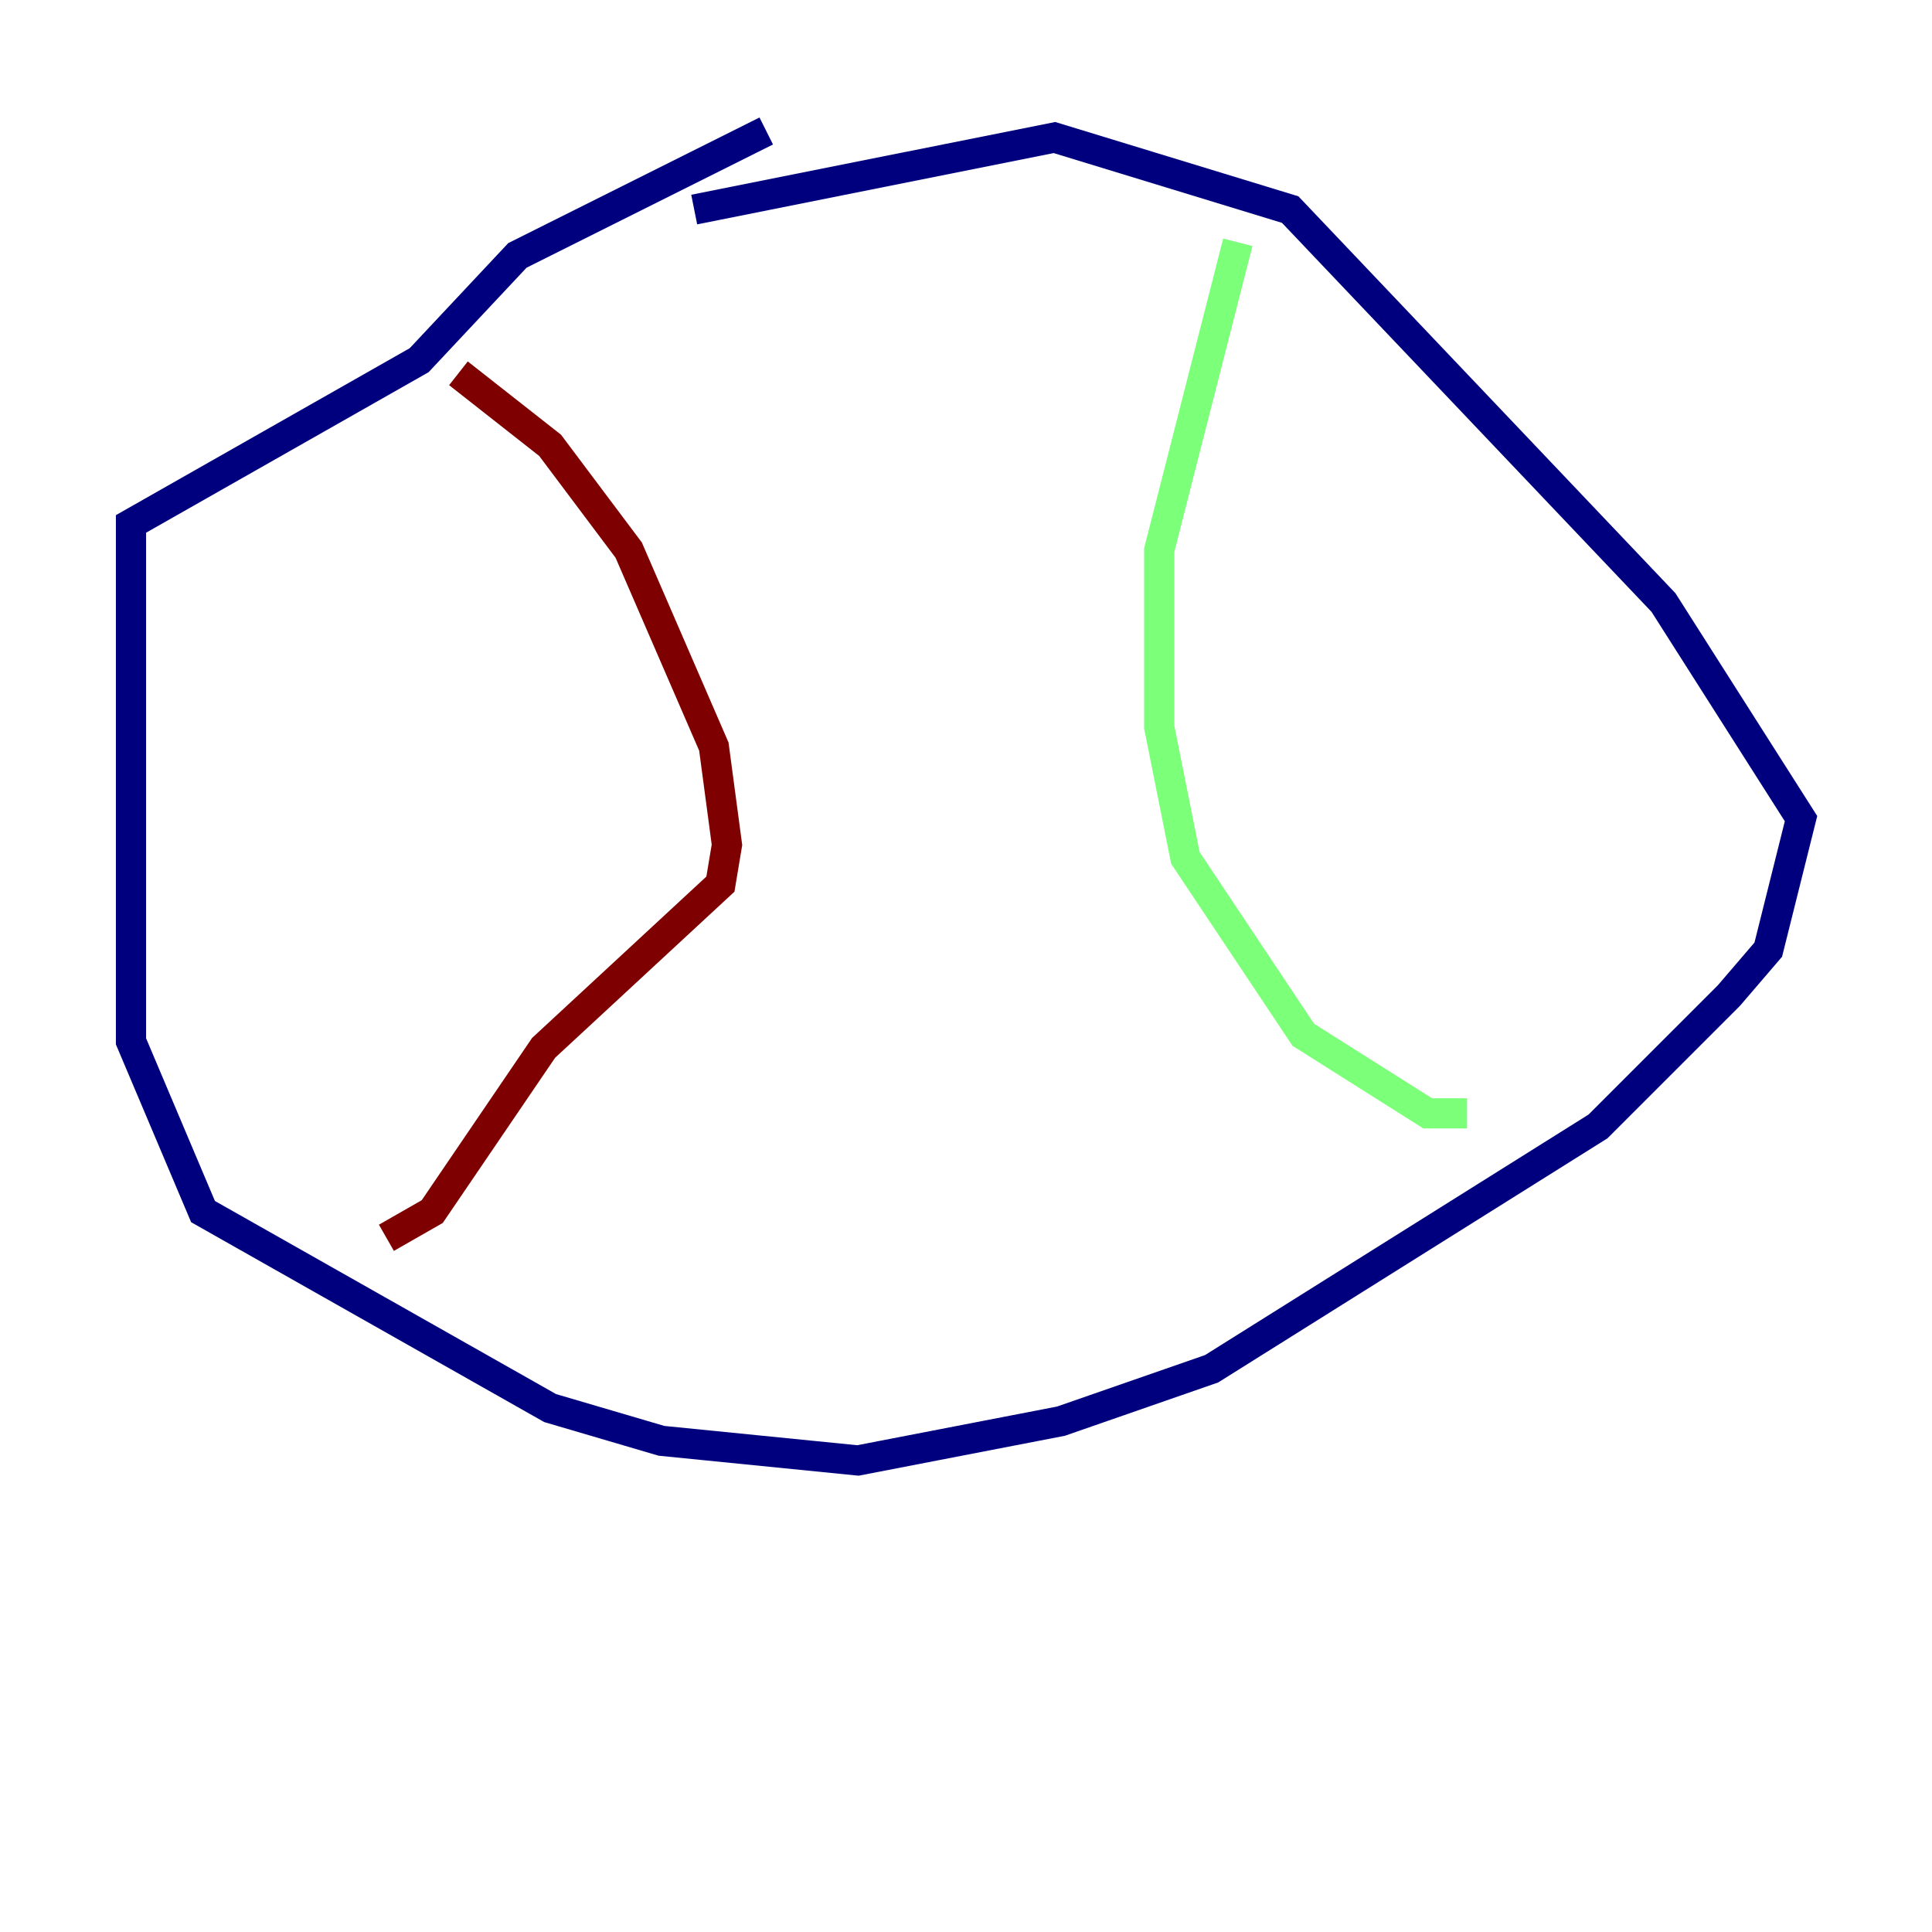 <?xml version="1.0" encoding="utf-8" ?>
<svg baseProfile="tiny" height="128" version="1.2" viewBox="0,0,128,128" width="128" xmlns="http://www.w3.org/2000/svg" xmlns:ev="http://www.w3.org/2001/xml-events" xmlns:xlink="http://www.w3.org/1999/xlink"><defs /><polyline fill="none" points="50.766,8.678 34.278,16.922 27.77,23.864 8.678,34.712 8.678,68.99 13.451,80.271 36.447,93.288 43.824,95.458 56.841,96.759 70.291,94.156 80.271,90.685 105.871,74.63 114.549,65.953 117.153,62.915 119.322,54.237 110.21,39.919 85.478,13.885 69.858,9.112 45.993,13.885" stroke="#00007f" stroke-width="2" /><polyline fill="none" points="82.007,16.054 76.8,36.447 76.8,48.163 78.536,56.841 86.346,68.556 94.59,73.763 97.193,73.763" stroke="#7cff79" stroke-width="2" /><polyline fill="none" points="30.373,24.732 36.447,29.505 41.654,36.447 47.295,49.464 48.163,55.973 47.729,58.576 36.014,69.424 28.637,80.271 25.6,82.007" stroke="#7f0000" stroke-width="2" /></svg>
